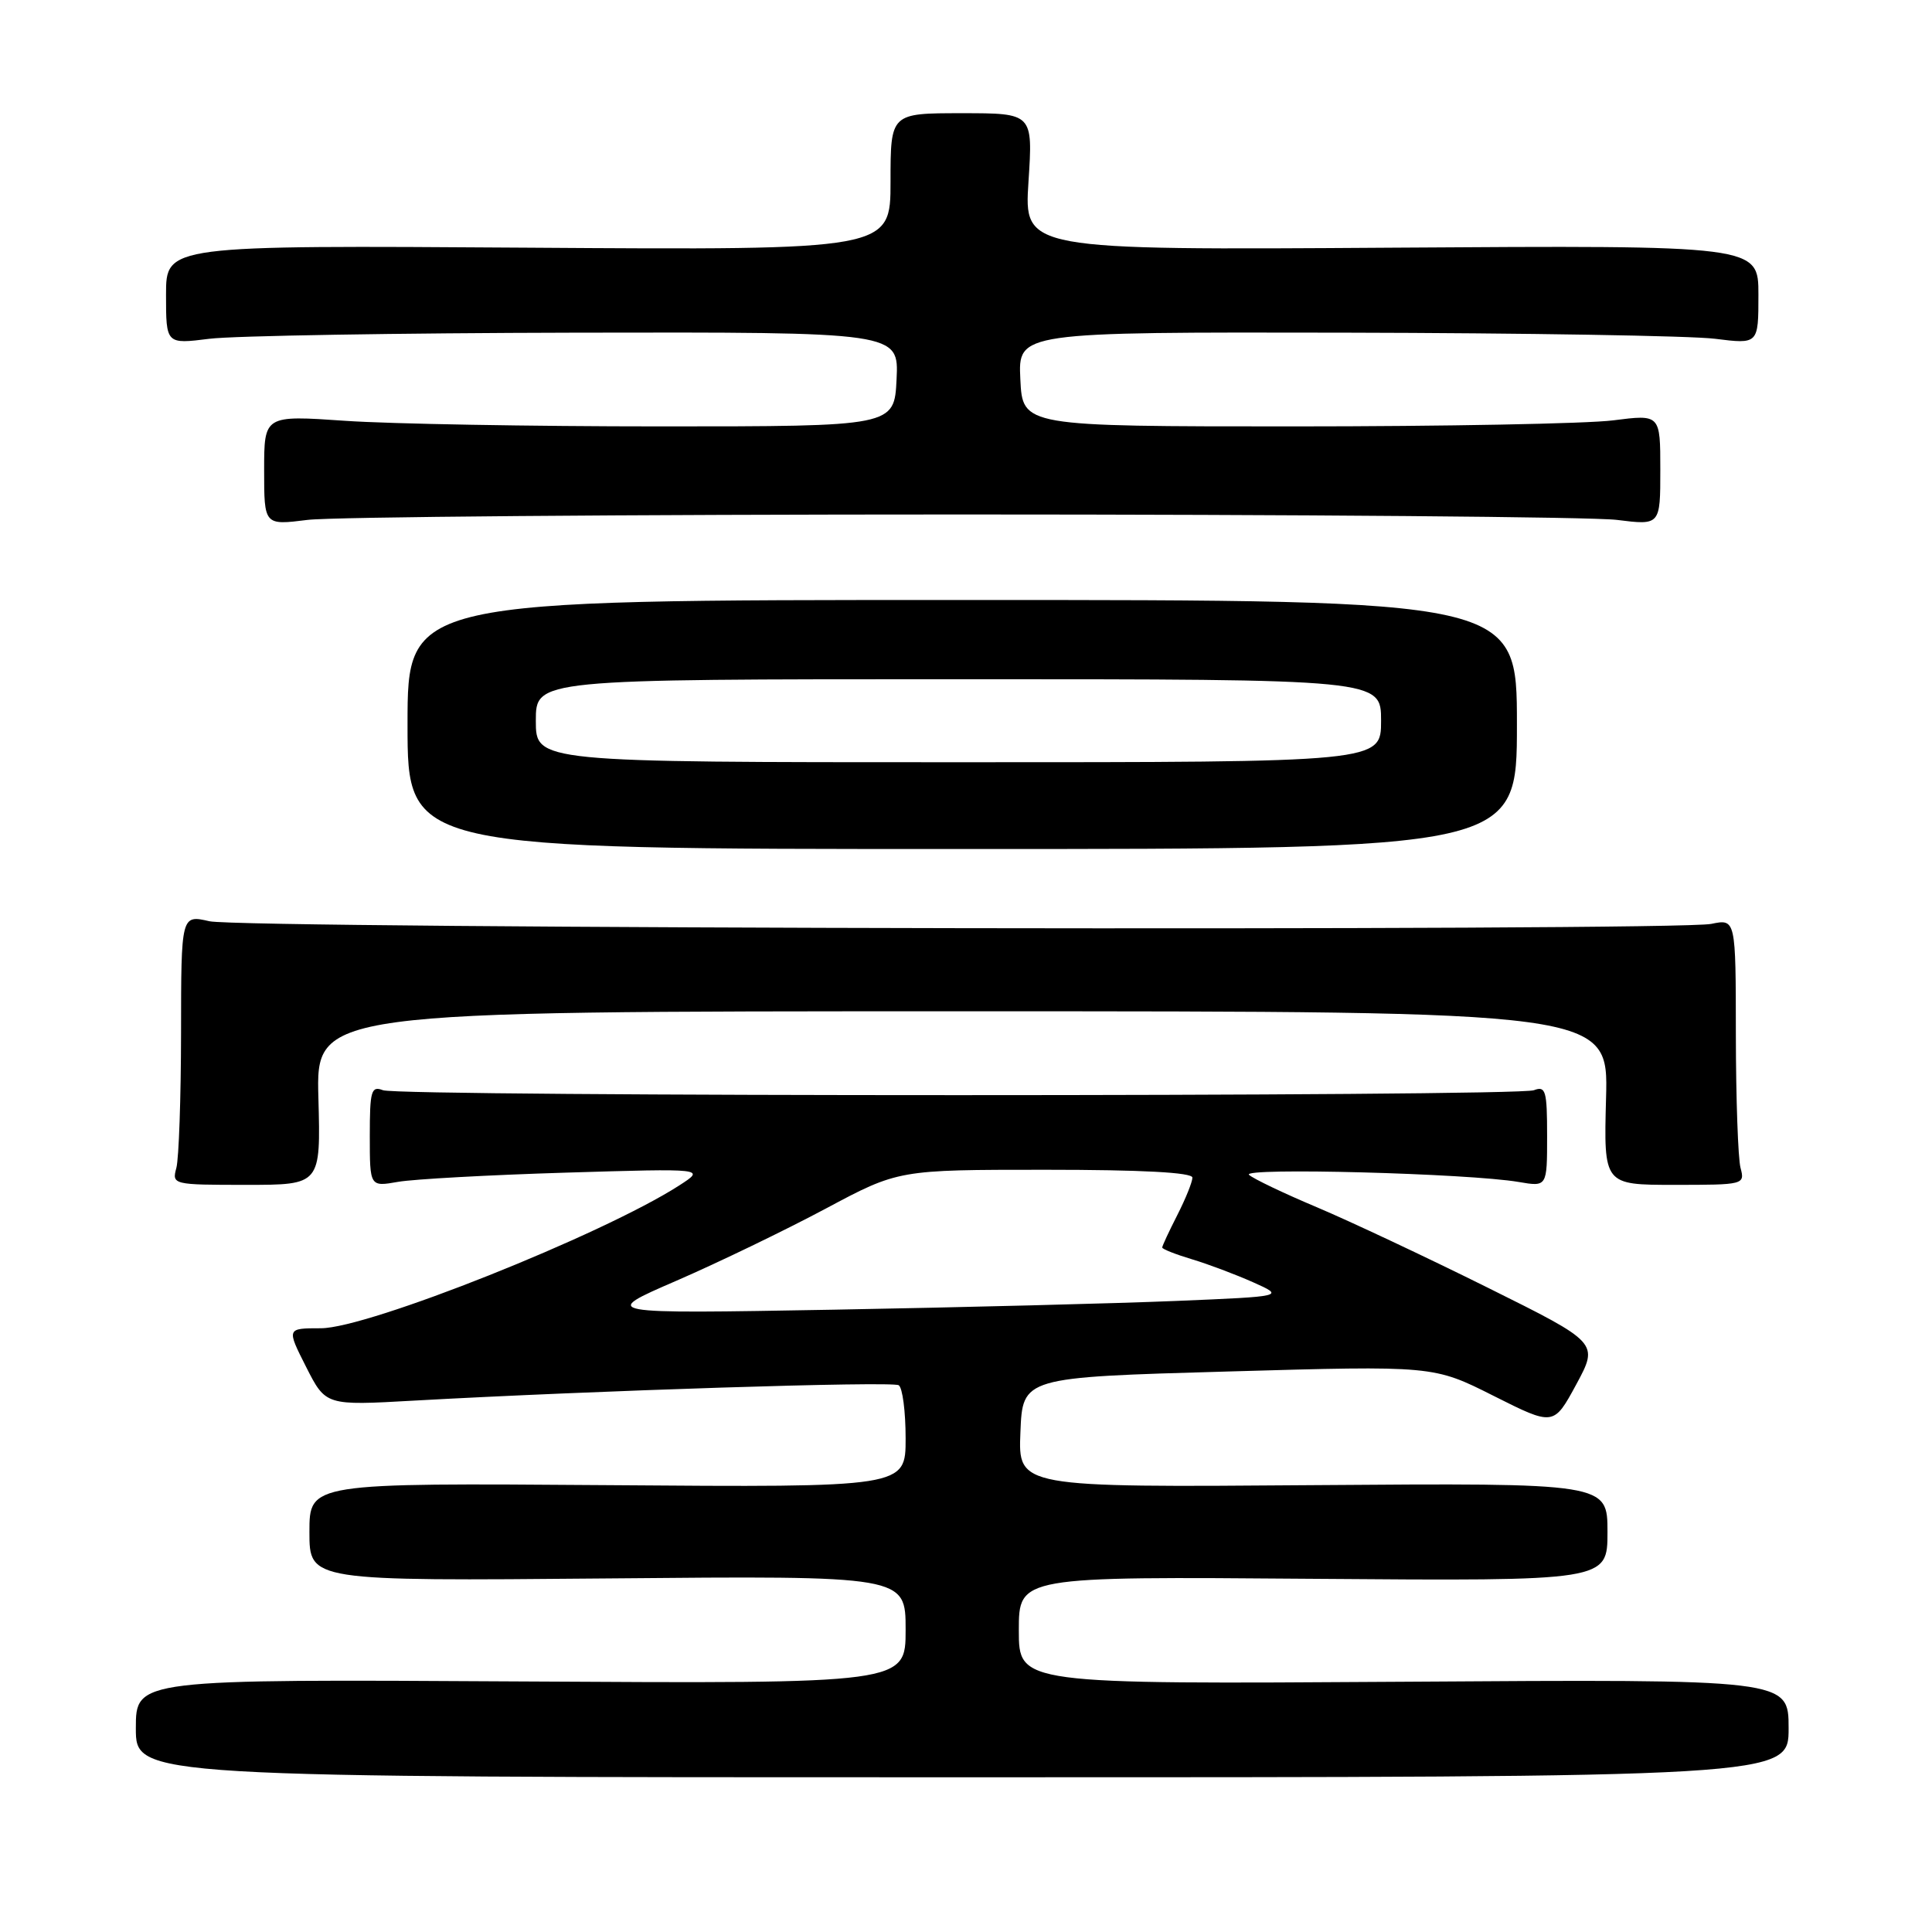 <?xml version="1.0" encoding="UTF-8" standalone="no"?>
<!DOCTYPE svg PUBLIC "-//W3C//DTD SVG 1.1//EN" "http://www.w3.org/Graphics/SVG/1.1/DTD/svg11.dtd" >
<svg xmlns="http://www.w3.org/2000/svg" xmlns:xlink="http://www.w3.org/1999/xlink" version="1.1" viewBox="0 0 256 256">
 <g >
 <path fill="currentColor"
d=" M 237.00 229.00 C 237.00 222.50 237.00 222.50 186.00 222.84 C 135.00 223.17 135.00 223.17 135.00 216.03 C 135.00 208.89 135.00 208.89 174.00 209.20 C 213.00 209.50 213.00 209.50 213.00 203.00 C 213.00 196.50 213.00 196.50 173.96 196.79 C 134.91 197.09 134.91 197.09 135.21 189.79 C 135.50 182.50 135.50 182.50 162.72 181.73 C 189.95 180.95 189.95 180.95 197.91 184.96 C 205.87 188.96 205.87 188.96 208.86 183.45 C 211.84 177.93 211.84 177.93 197.17 170.64 C 189.10 166.63 178.90 161.83 174.50 159.97 C 170.10 158.12 166.05 156.18 165.50 155.67 C 164.43 154.68 194.61 155.48 201.25 156.62 C 205.00 157.26 205.00 157.26 205.00 150.52 C 205.00 144.52 204.81 143.86 203.25 144.46 C 200.96 145.33 53.04 145.33 50.75 144.46 C 49.19 143.86 49.00 144.52 49.00 150.52 C 49.00 157.26 49.00 157.26 52.75 156.60 C 54.81 156.24 64.83 155.69 75.00 155.38 C 93.50 154.82 93.50 154.82 90.00 157.08 C 79.85 163.61 48.77 176.00 42.52 176.00 C 37.97 176.00 37.97 176.00 40.56 181.12 C 43.16 186.25 43.16 186.25 54.83 185.59 C 78.70 184.26 118.20 183.00 119.08 183.55 C 119.59 183.86 120.00 187.04 120.00 190.60 C 120.00 197.09 120.00 197.09 80.50 196.79 C 41.00 196.50 41.00 196.50 41.00 203.00 C 41.00 209.50 41.00 209.50 80.50 209.15 C 120.00 208.79 120.00 208.79 120.00 215.95 C 120.00 223.10 120.00 223.10 69.00 222.80 C 18.00 222.50 18.00 222.50 18.00 229.00 C 18.00 235.50 18.00 235.50 127.50 235.50 C 237.00 235.50 237.00 235.50 237.00 229.00 Z  M 42.19 145.50 C 41.88 134.00 41.88 134.00 127.50 134.00 C 213.12 134.00 213.12 134.00 212.81 145.50 C 212.50 157.00 212.50 157.00 221.87 157.00 C 231.09 157.00 231.22 156.97 230.63 154.75 C 230.30 153.51 230.02 145.58 230.01 137.12 C 230.00 121.75 230.00 121.75 226.75 122.42 C 221.94 123.40 32.13 123.07 27.75 122.07 C 24.00 121.21 24.00 121.21 23.99 136.86 C 23.98 145.46 23.70 153.51 23.37 154.75 C 22.77 156.97 22.89 157.00 32.63 157.00 C 42.50 157.00 42.50 157.00 42.19 145.50 Z  M 201.00 96.00 C 201.00 79.50 201.00 79.50 127.50 79.50 C 54.00 79.50 54.00 79.50 54.00 96.00 C 54.00 112.50 54.00 112.50 127.50 112.50 C 201.00 112.50 201.00 112.50 201.00 96.00 Z  M 127.50 68.17 C 172.05 68.17 211.09 68.49 214.25 68.89 C 220.00 69.61 220.00 69.61 220.00 62.25 C 220.00 54.90 220.00 54.90 213.75 55.70 C 210.31 56.14 191.30 56.50 171.50 56.50 C 135.50 56.50 135.50 56.50 135.20 50.25 C 134.90 44.00 134.90 44.00 178.20 44.08 C 202.02 44.13 224.09 44.49 227.25 44.89 C 233.00 45.61 233.00 45.61 233.00 39.05 C 233.00 32.50 233.00 32.50 184.35 32.82 C 135.69 33.14 135.69 33.14 136.28 24.07 C 136.87 15.00 136.87 15.00 127.44 15.00 C 118.00 15.00 118.00 15.00 118.00 24.07 C 118.00 33.14 118.00 33.14 70.00 32.82 C 22.00 32.50 22.00 32.50 22.00 39.05 C 22.00 45.61 22.00 45.61 27.75 44.89 C 30.91 44.49 52.76 44.13 76.30 44.08 C 119.10 44.00 119.10 44.00 118.80 50.25 C 118.50 56.50 118.50 56.50 87.50 56.50 C 70.45 56.50 51.66 56.17 45.75 55.76 C 35.00 55.02 35.00 55.02 35.00 62.31 C 35.00 69.61 35.00 69.61 40.75 68.89 C 43.91 68.49 82.95 68.17 127.50 68.17 Z  M 89.64 169.70 C 95.21 167.28 104.11 162.98 109.41 160.15 C 119.05 155.00 119.05 155.00 138.52 155.00 C 151.34 155.00 158.00 155.36 158.00 156.04 C 158.00 156.61 157.10 158.84 156.00 161.00 C 154.90 163.16 154.00 165.09 154.00 165.30 C 154.00 165.51 155.77 166.21 157.94 166.86 C 160.11 167.51 163.76 168.89 166.05 169.91 C 170.23 171.78 170.23 171.78 155.86 172.38 C 147.96 172.71 127.55 173.23 110.50 173.54 C 79.50 174.09 79.50 174.09 89.64 169.70 Z  M 71.00 95.50 C 71.00 90.00 71.00 90.00 127.00 90.00 C 183.00 90.00 183.00 90.00 183.00 95.50 C 183.00 101.00 183.00 101.00 127.00 101.00 C 71.00 101.00 71.00 101.00 71.00 95.50 Z "/>
</g>
</svg>